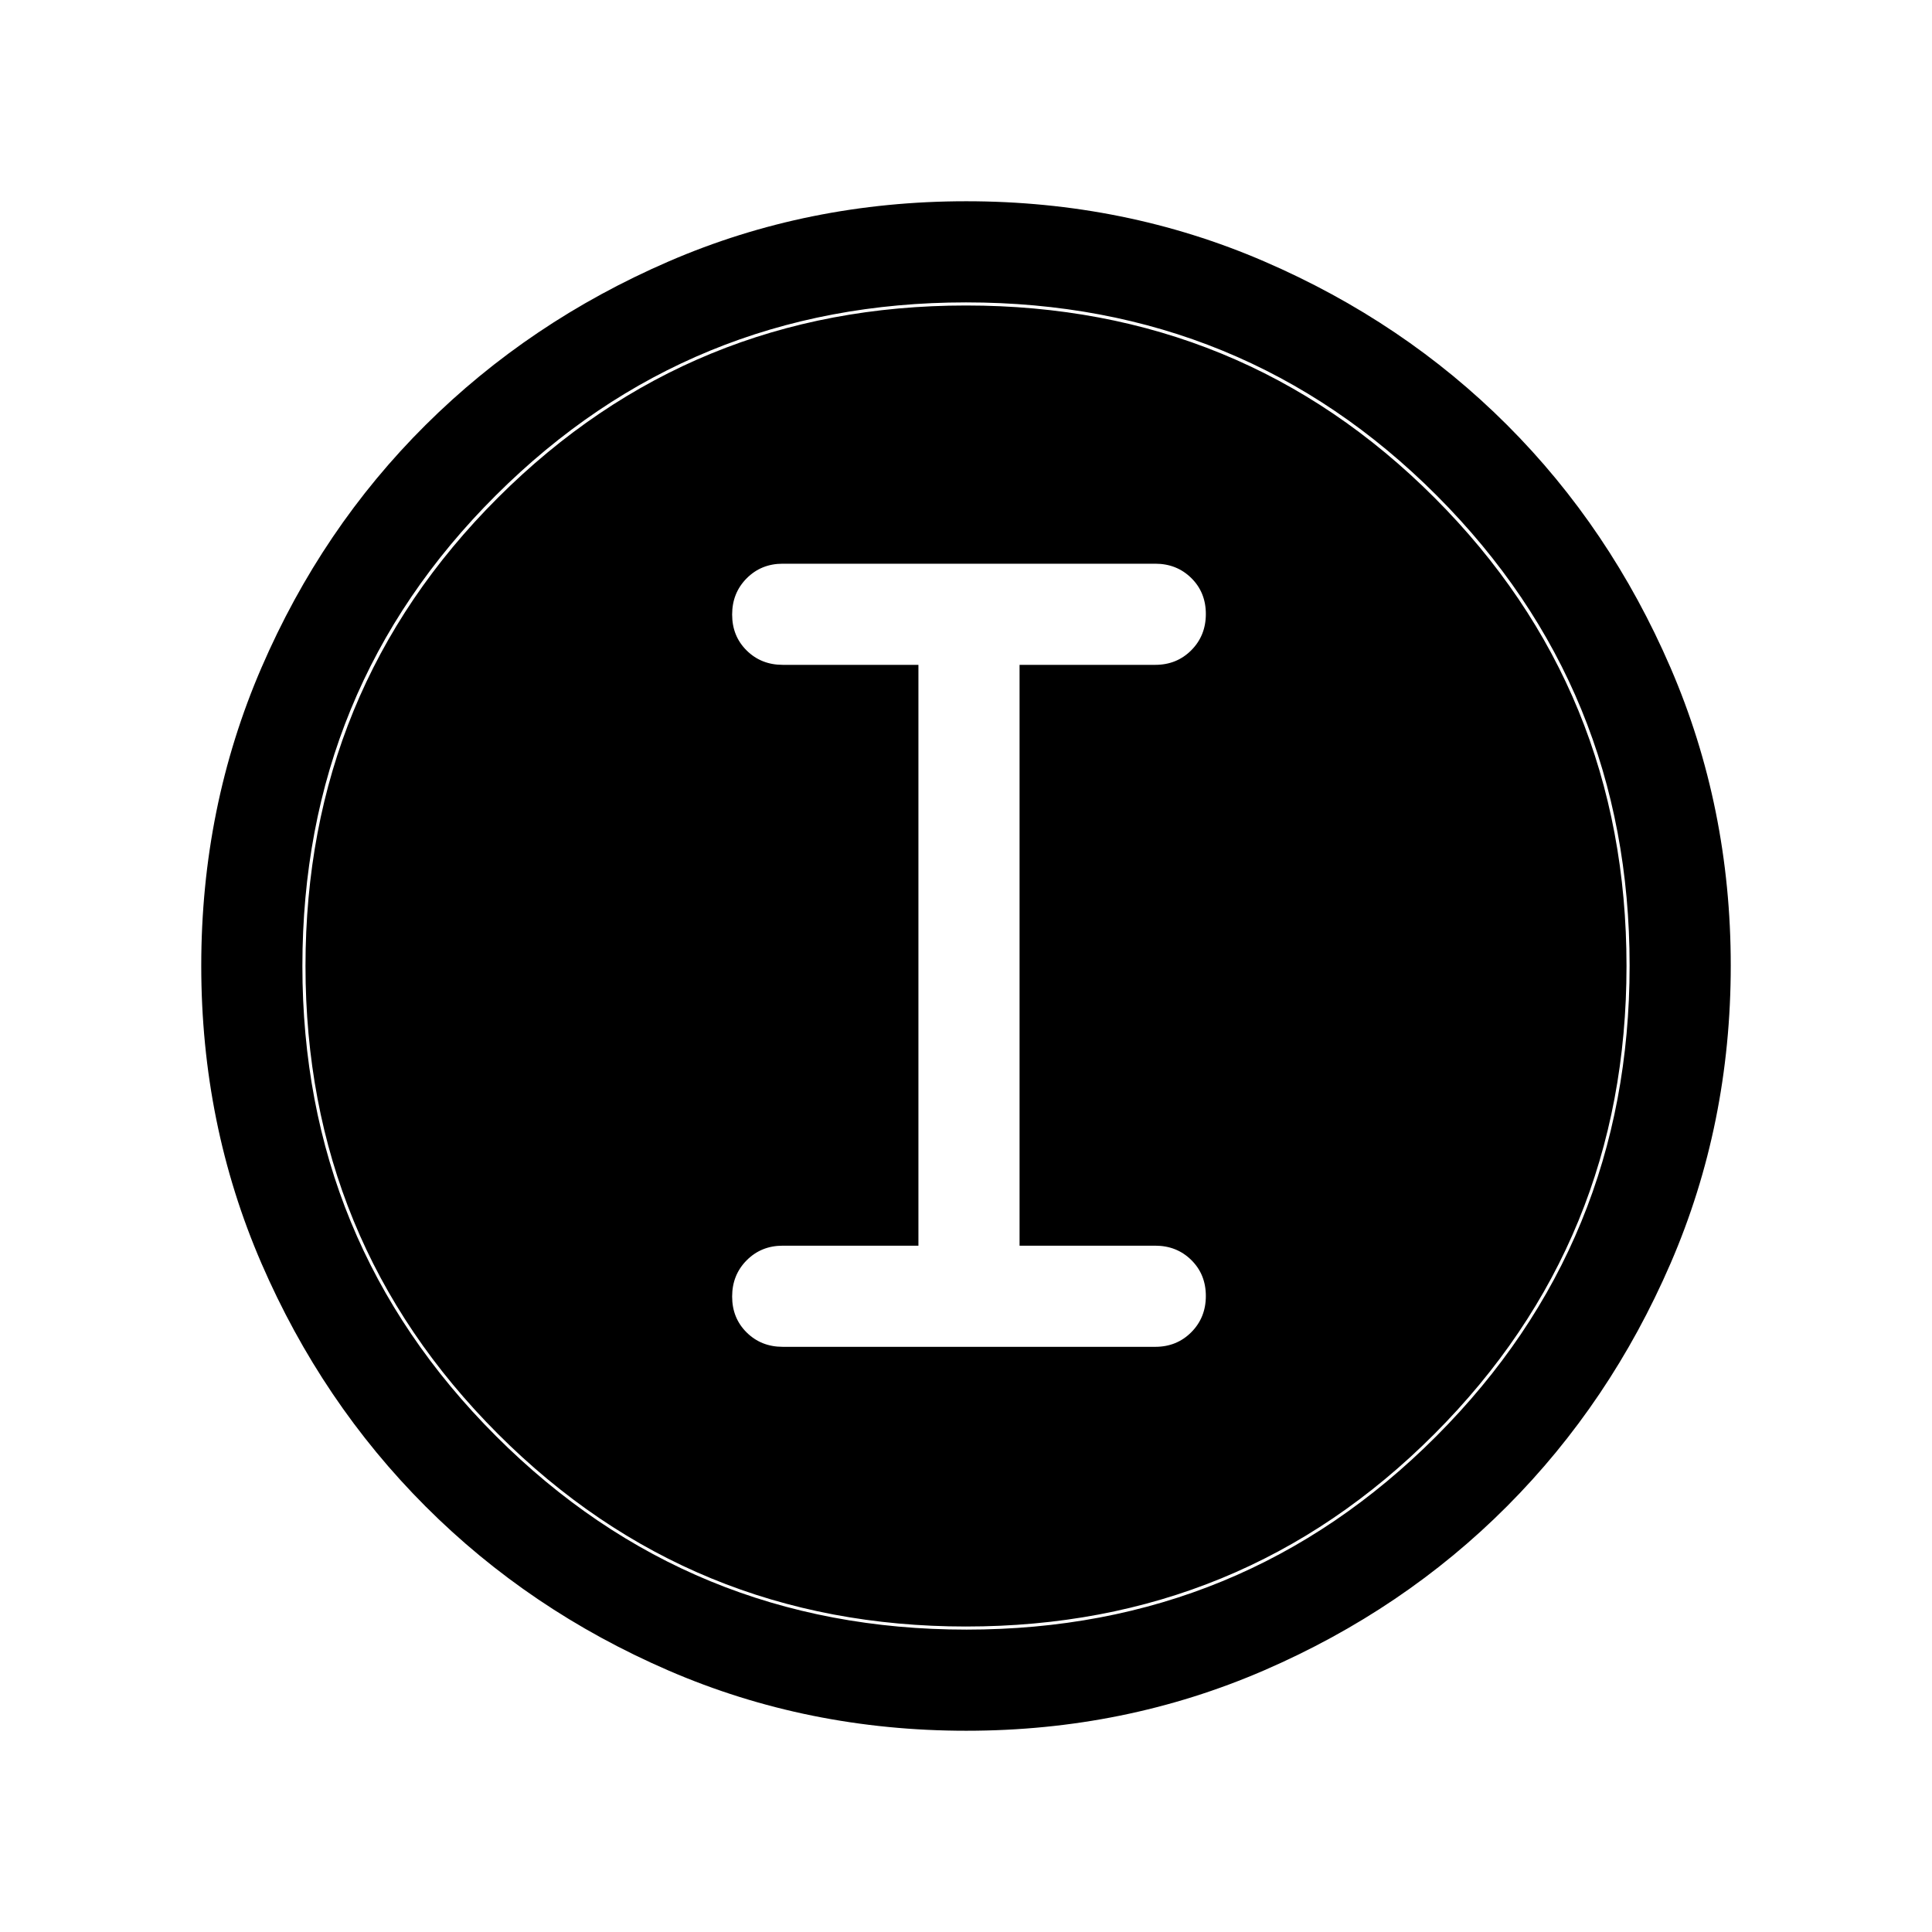 <svg xmlns="http://www.w3.org/2000/svg" height="40" viewBox="0 -960 960 960" width="40"><path d="M480.244-100.001q-78.915 0-148.053-29.92-69.139-29.92-120.731-81.544-51.593-51.624-81.526-120.727-29.933-69.103-29.933-147.946t29.92-148.106q29.92-69.262 81.544-120.575 51.624-51.314 120.727-81.247 69.103-29.933 147.946-29.933t148.106 29.92q69.262 29.92 120.575 81.21 51.314 51.291 81.247 120.629 29.933 69.337 29.933 147.996 0 78.915-29.92 148.053-29.92 69.139-81.21 120.609-51.291 51.469-120.629 81.525-69.337 30.056-147.996 30.056Zm-.039-50.255q137.59 0 233.564-96.18 95.975-96.179 95.975-233.769t-95.832-233.564Q618.08-809.744 480-809.744q-137.385 0-233.564 95.832-96.18 95.832-96.18 233.912 0 137.385 96.18 233.564 96.179 96.18 233.769 96.18Zm-.205-1.539q-136.872 0-232.538-95.667Q151.795-343.128 151.795-480q0-137.282 95.667-232.744Q343.128-808.205 480-808.205q137.282 0 232.744 95.461Q808.205-617.282 808.205-480q0 136.872-95.461 232.538Q617.282-151.795 480-151.795ZM388.923-290.77h185.129q10.679 0 17.903-7.263 7.224-7.263 7.224-17.999 0-10.737-7.224-17.865-7.224-7.128-17.903-7.128h-67.437v-288.617h67.437q10.679 0 17.903-7.263 7.224-7.263 7.224-18 0-10.736-7.224-17.864t-17.903-7.128H388.923q-10.68 0-17.904 7.263t-7.224 17.999q0 10.737 7.224 17.865 7.224 7.128 17.904 7.128h67.437v288.617h-67.437q-10.68 0-17.904 7.263t-7.224 17.999q0 10.737 7.224 17.865 7.224 7.128 17.904 7.128Z"/></svg>